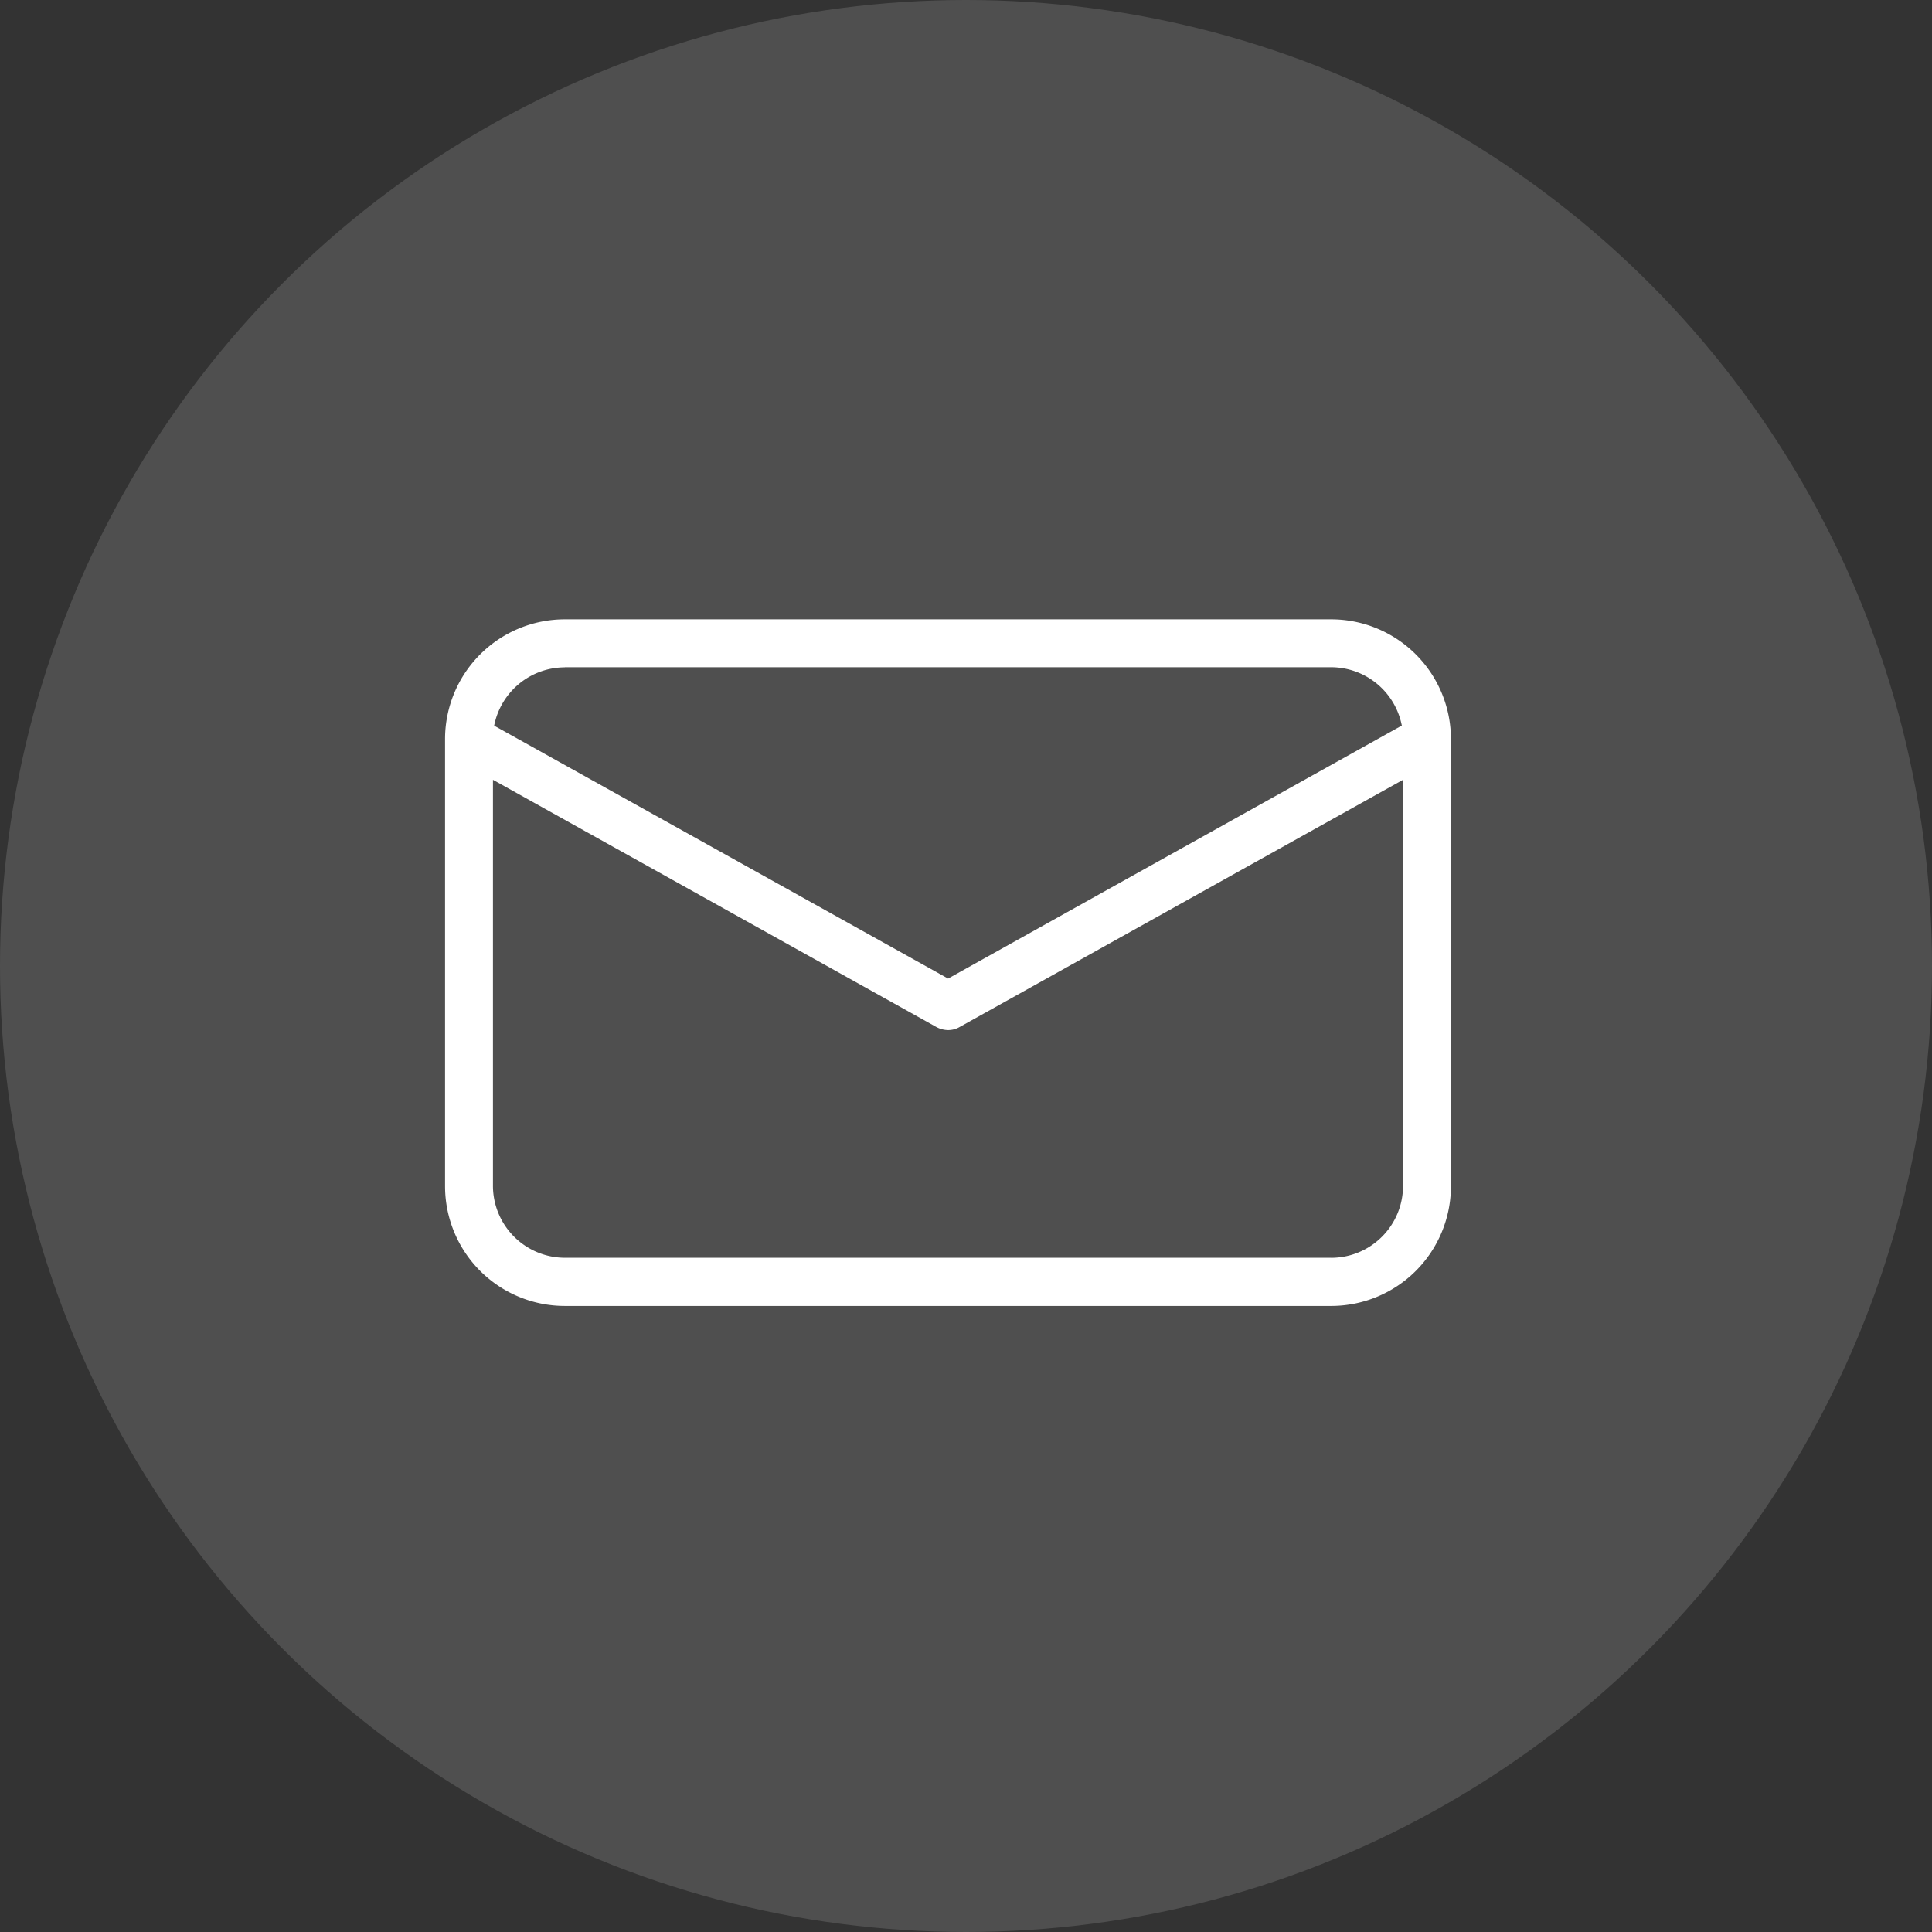<svg xmlns="http://www.w3.org/2000/svg" width="53" height="53" viewBox="0 0 53 53"><rect x="0" y="0" width="53" height="53" fill="#333333" stroke="none"/><defs><style>.a,.b{fill:#fff;}.a{opacity:0.14;}</style></defs><g transform="translate(-1168 -922)"><circle class="a" cx="26.5" cy="26.5" r="26.5" transform="translate(1168 922)"/><path class="b" d="M24.309-5.582H3.285A3.286,3.286,0,0,0,0-2.3V9.969a3.286,3.286,0,0,0,3.285,3.285H24.309a3.286,3.286,0,0,0,3.285-3.285V-2.3A3.286,3.286,0,0,0,24.309-5.582ZM3.285-4.268H24.309a1.979,1.979,0,0,1,1.938,1.6L13.8,4.273,1.347-2.665a1.979,1.979,0,0,1,1.938-1.6Zm21.024,16.2H3.285A1.977,1.977,0,0,1,1.314,9.962V-1.18L13.475,5.6a.692.692,0,0,0,.322.086.623.623,0,0,0,.322-.086L26.28-1.18V9.962A1.973,1.973,0,0,1,24.309,11.933Zm0,0" transform="translate(1180.209 944.572)"/></g></svg>